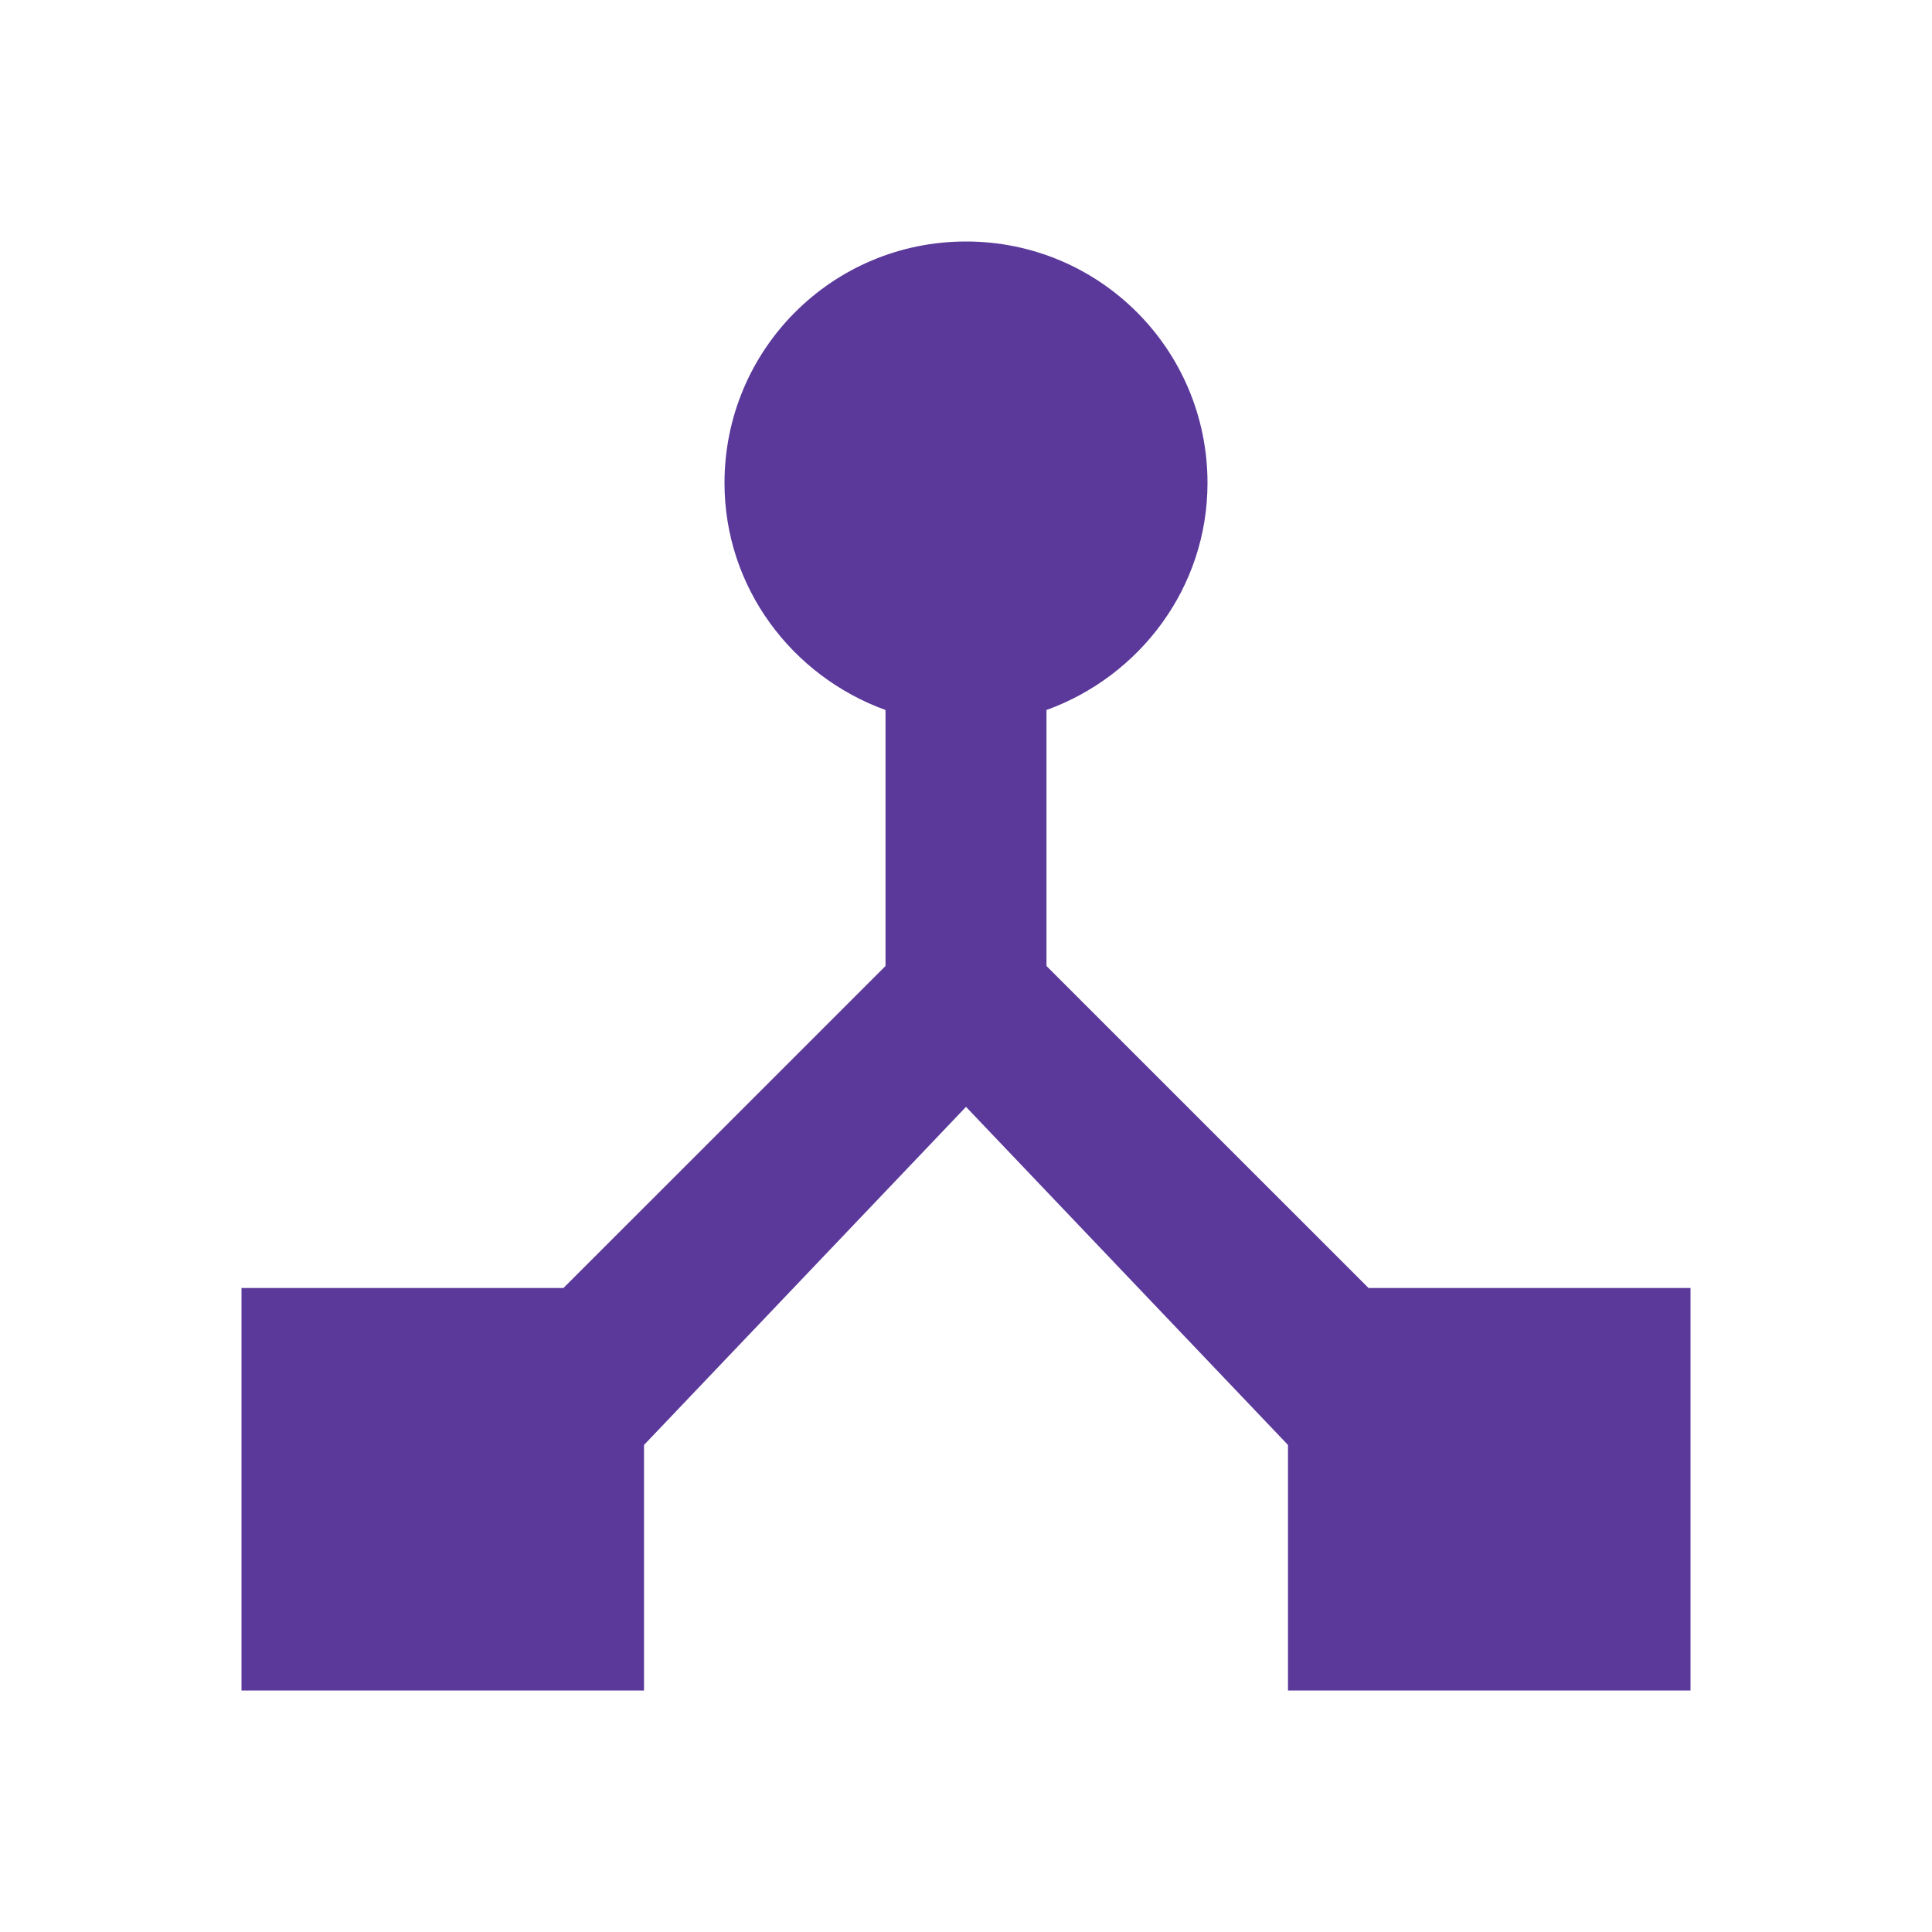 <svg viewBox="0 0 32 32" fill="none" xmlns="http://www.w3.org/2000/svg">
<path d="M22.667 21.333L17.333 16V11.76C18.88 11.2 20 9.733 20 8C20 5.787 18.213 4 16 4C13.787 4 12 5.787 12 8C12 9.733 13.12 11.2 14.667 11.76V16L9.333 21.333H4V28H10.667V23.933L16 18.333L21.333 23.933V28H28V21.333H22.667Z" fill="#5B399B"/>
</svg>
